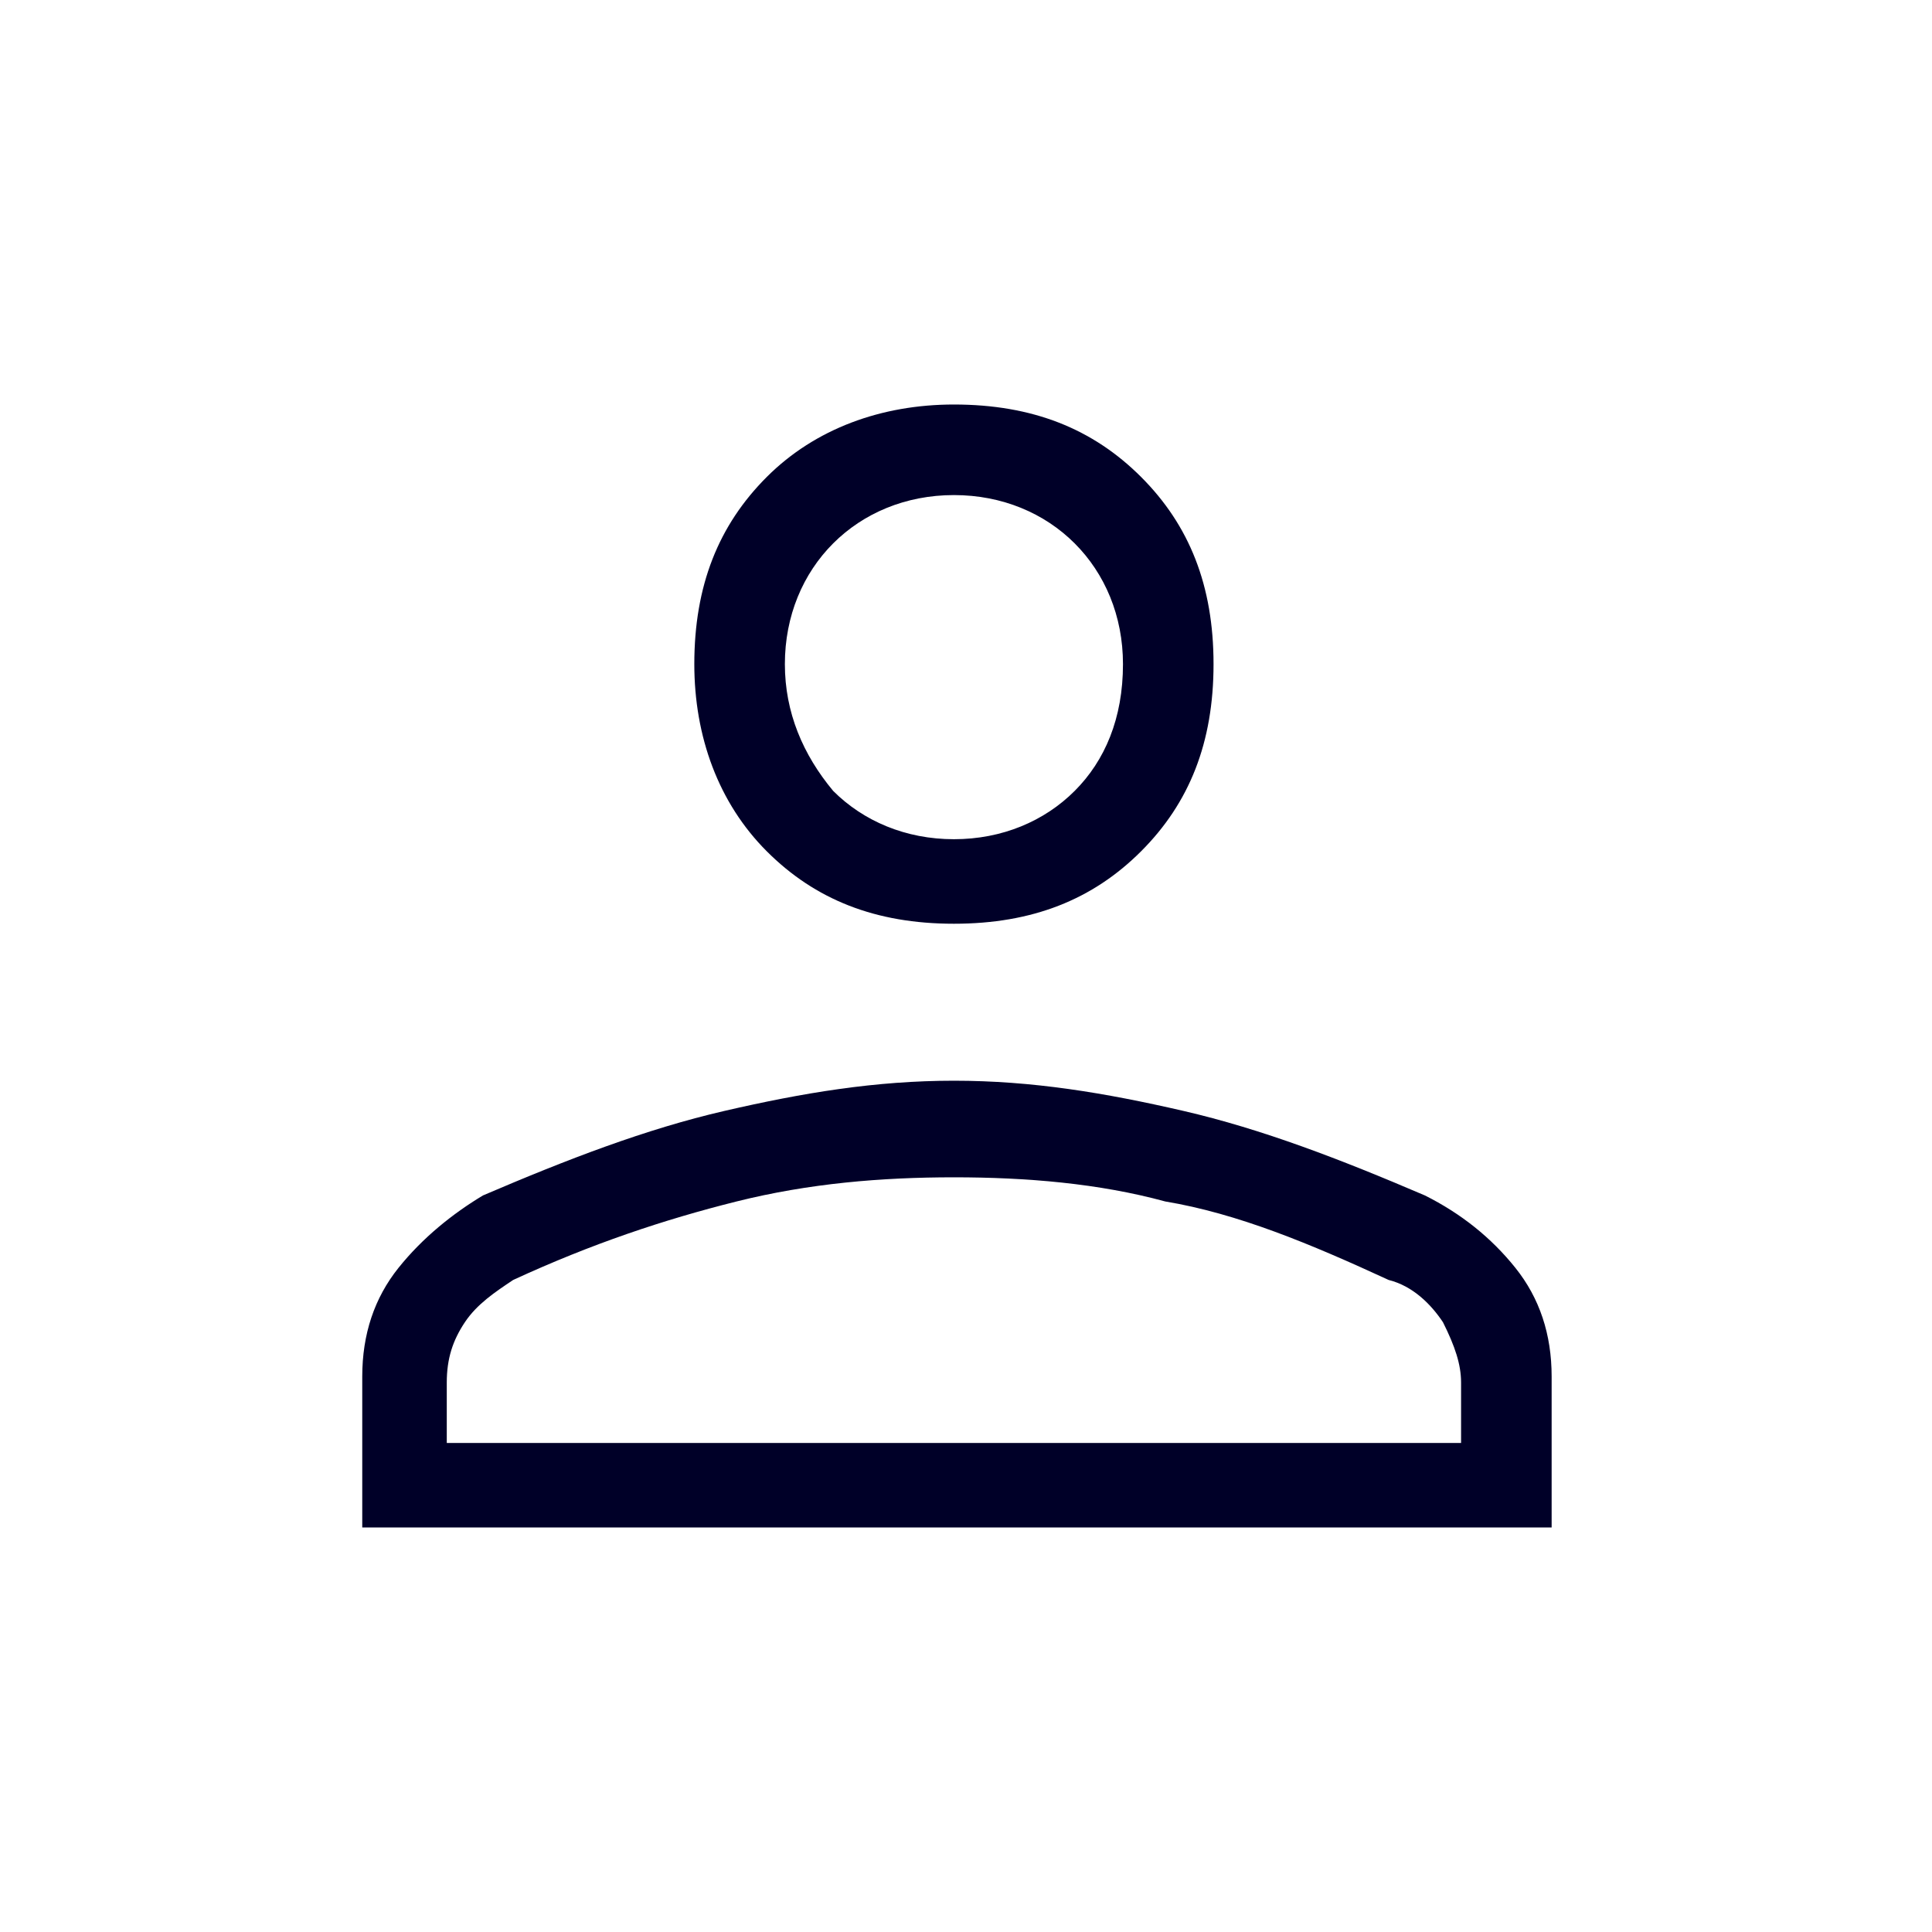 <?xml version="1.0" encoding="utf-8"?>
<!-- Generator: Adobe Illustrator 24.1.0, SVG Export Plug-In . SVG Version: 6.00 Build 0)  -->
<svg version="1.1" id="Capa_1" xmlns="http://www.w3.org/2000/svg" xmlns:xlink="http://www.w3.org/1999/xlink" x="0px" y="0px"
	 viewBox="0 0 32 32" style="enable-background:new 0 0 32 32;" xml:space="preserve">
<style type="text/css">
	.st0{fill:#000028;}
</style>
<path class="st0" d="M15.8,15.3c-1.3,0-2.3-0.4-3.1-1.2c-0.8-0.8-1.2-1.9-1.2-3.1c0-1.3,0.4-2.3,1.2-3.1c0.8-0.8,1.9-1.2,3.1-1.2
	c1.3,0,2.3,0.4,3.1,1.2c0.8,0.8,1.2,1.8,1.2,3.1c0,1.3-0.4,2.3-1.2,3.1C18.1,14.9,17.1,15.3,15.8,15.3z M6,25.3v-2.5
	c0-0.7,0.2-1.3,0.6-1.8s0.9-0.9,1.4-1.2c1.4-0.6,2.7-1.1,4-1.4c1.3-0.3,2.5-0.5,3.8-0.5c1.3,0,2.5,0.2,3.8,0.5
	c1.3,0.3,2.6,0.8,4,1.4c0.6,0.3,1.1,0.7,1.5,1.2c0.4,0.5,0.6,1.1,0.6,1.8v2.5H6z M7.5,23.9h16.7v-1c0-0.3-0.1-0.6-0.3-1
	c-0.2-0.3-0.5-0.6-0.9-0.7c-1.3-0.6-2.5-1.1-3.7-1.3c-1.1-0.3-2.3-0.4-3.5-0.4c-1.2,0-2.4,0.1-3.6,0.4c-1.2,0.3-2.4,0.7-3.7,1.3
	c-0.3,0.2-0.6,0.4-0.8,0.7c-0.2,0.3-0.3,0.6-0.3,1V23.9z M15.8,13.9c0.8,0,1.5-0.3,2-0.8c0.5-0.5,0.8-1.2,0.8-2.1
	c0-0.8-0.3-1.5-0.8-2c-0.5-0.5-1.2-0.8-2-0.8s-1.5,0.3-2,0.8c-0.5,0.5-0.8,1.2-0.8,2c0,0.8,0.3,1.5,0.8,2.1
	C14.3,13.6,15,13.9,15.8,13.9z"/>
</svg>

